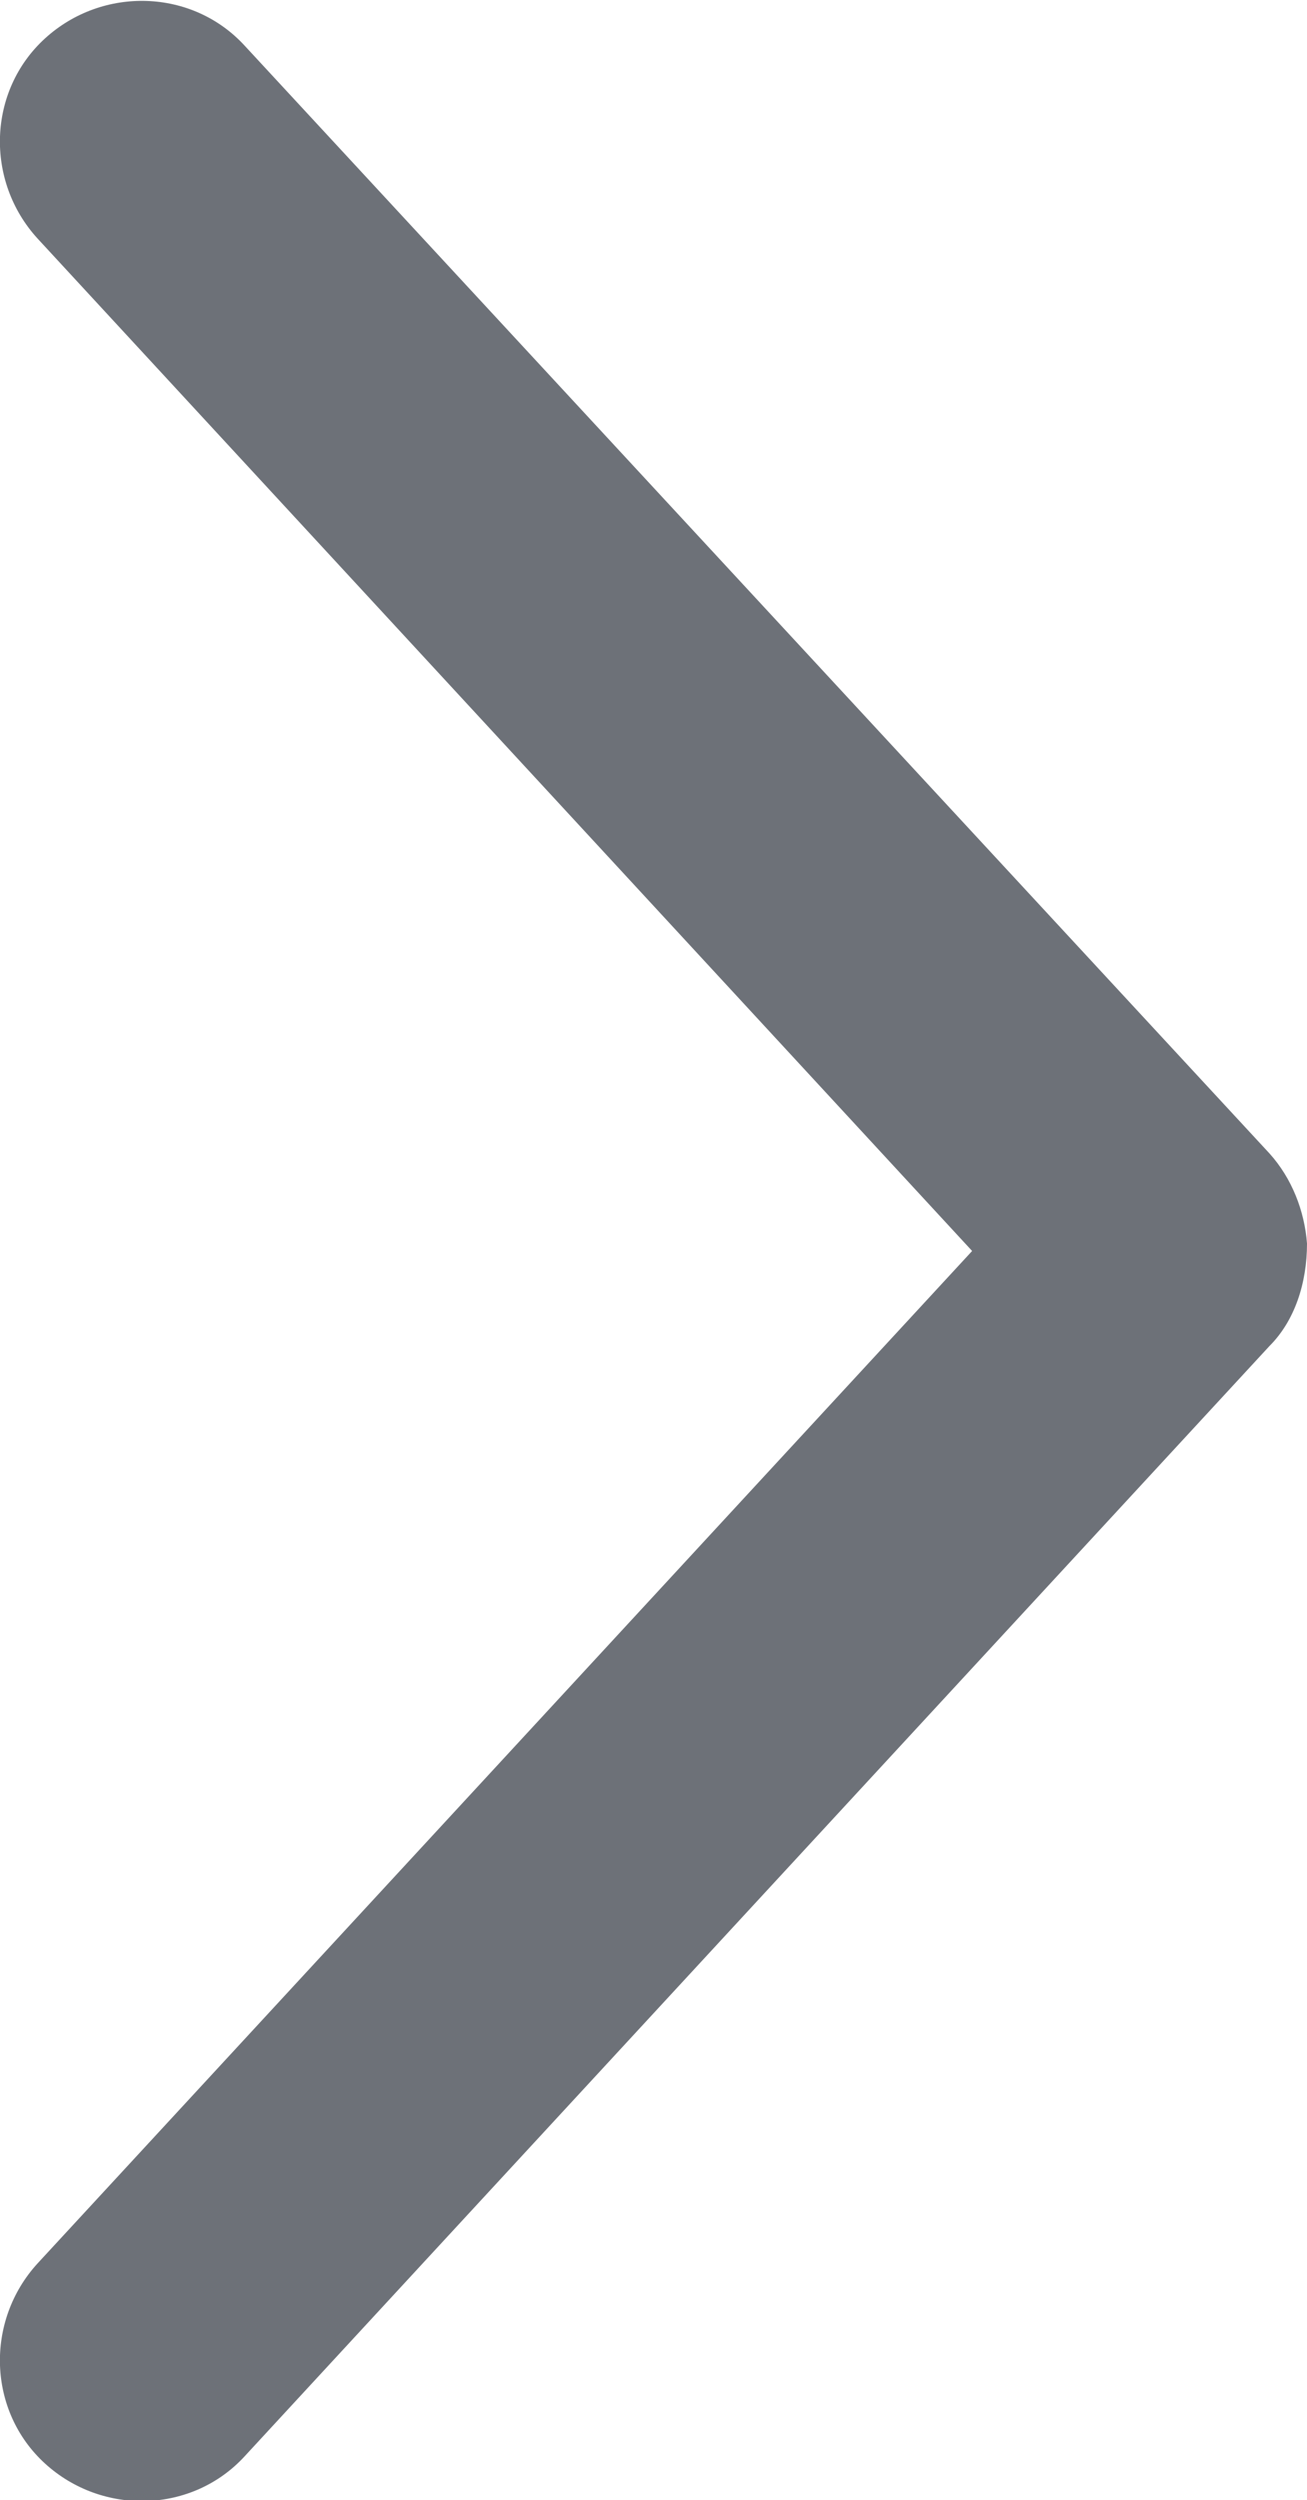 <?xml version="1.0" encoding="utf-8"?>
<!-- Generator: Adobe Illustrator 21.0.2, SVG Export Plug-In . SVG Version: 6.00 Build 0)  -->
<svg version="1.1" id="Layer_1" xmlns="http://www.w3.org/2000/svg" xmlns:xlink="http://www.w3.org/1999/xlink" x="0px" y="0px"
	 viewBox="0 0 52.3 100" style="enable-background:new 0 0 52.3 100;" xml:space="preserve">
<style type="text/css">
	.st0{fill:#6D7178;}
</style>
<g transform="translate(0,-952.362)">
	<path class="st0" d="M52.3,1002.1c-0.1-1.3-0.6-2.6-1.5-3.6l-41-44.3c-2.1-2.3-5.7-2.4-8-0.3c-2.3,2.1-2.4,5.7-0.3,8l37.4,40.5
		l-37.4,40.5c-2.1,2.3-2,5.9,0.3,8c2.3,2.1,5.9,2,8-0.3l0,0l41-44.4C51.8,1005.2,52.3,1003.7,52.3,1002.1L52.3,1002.1z"/>
</g>
</svg>
